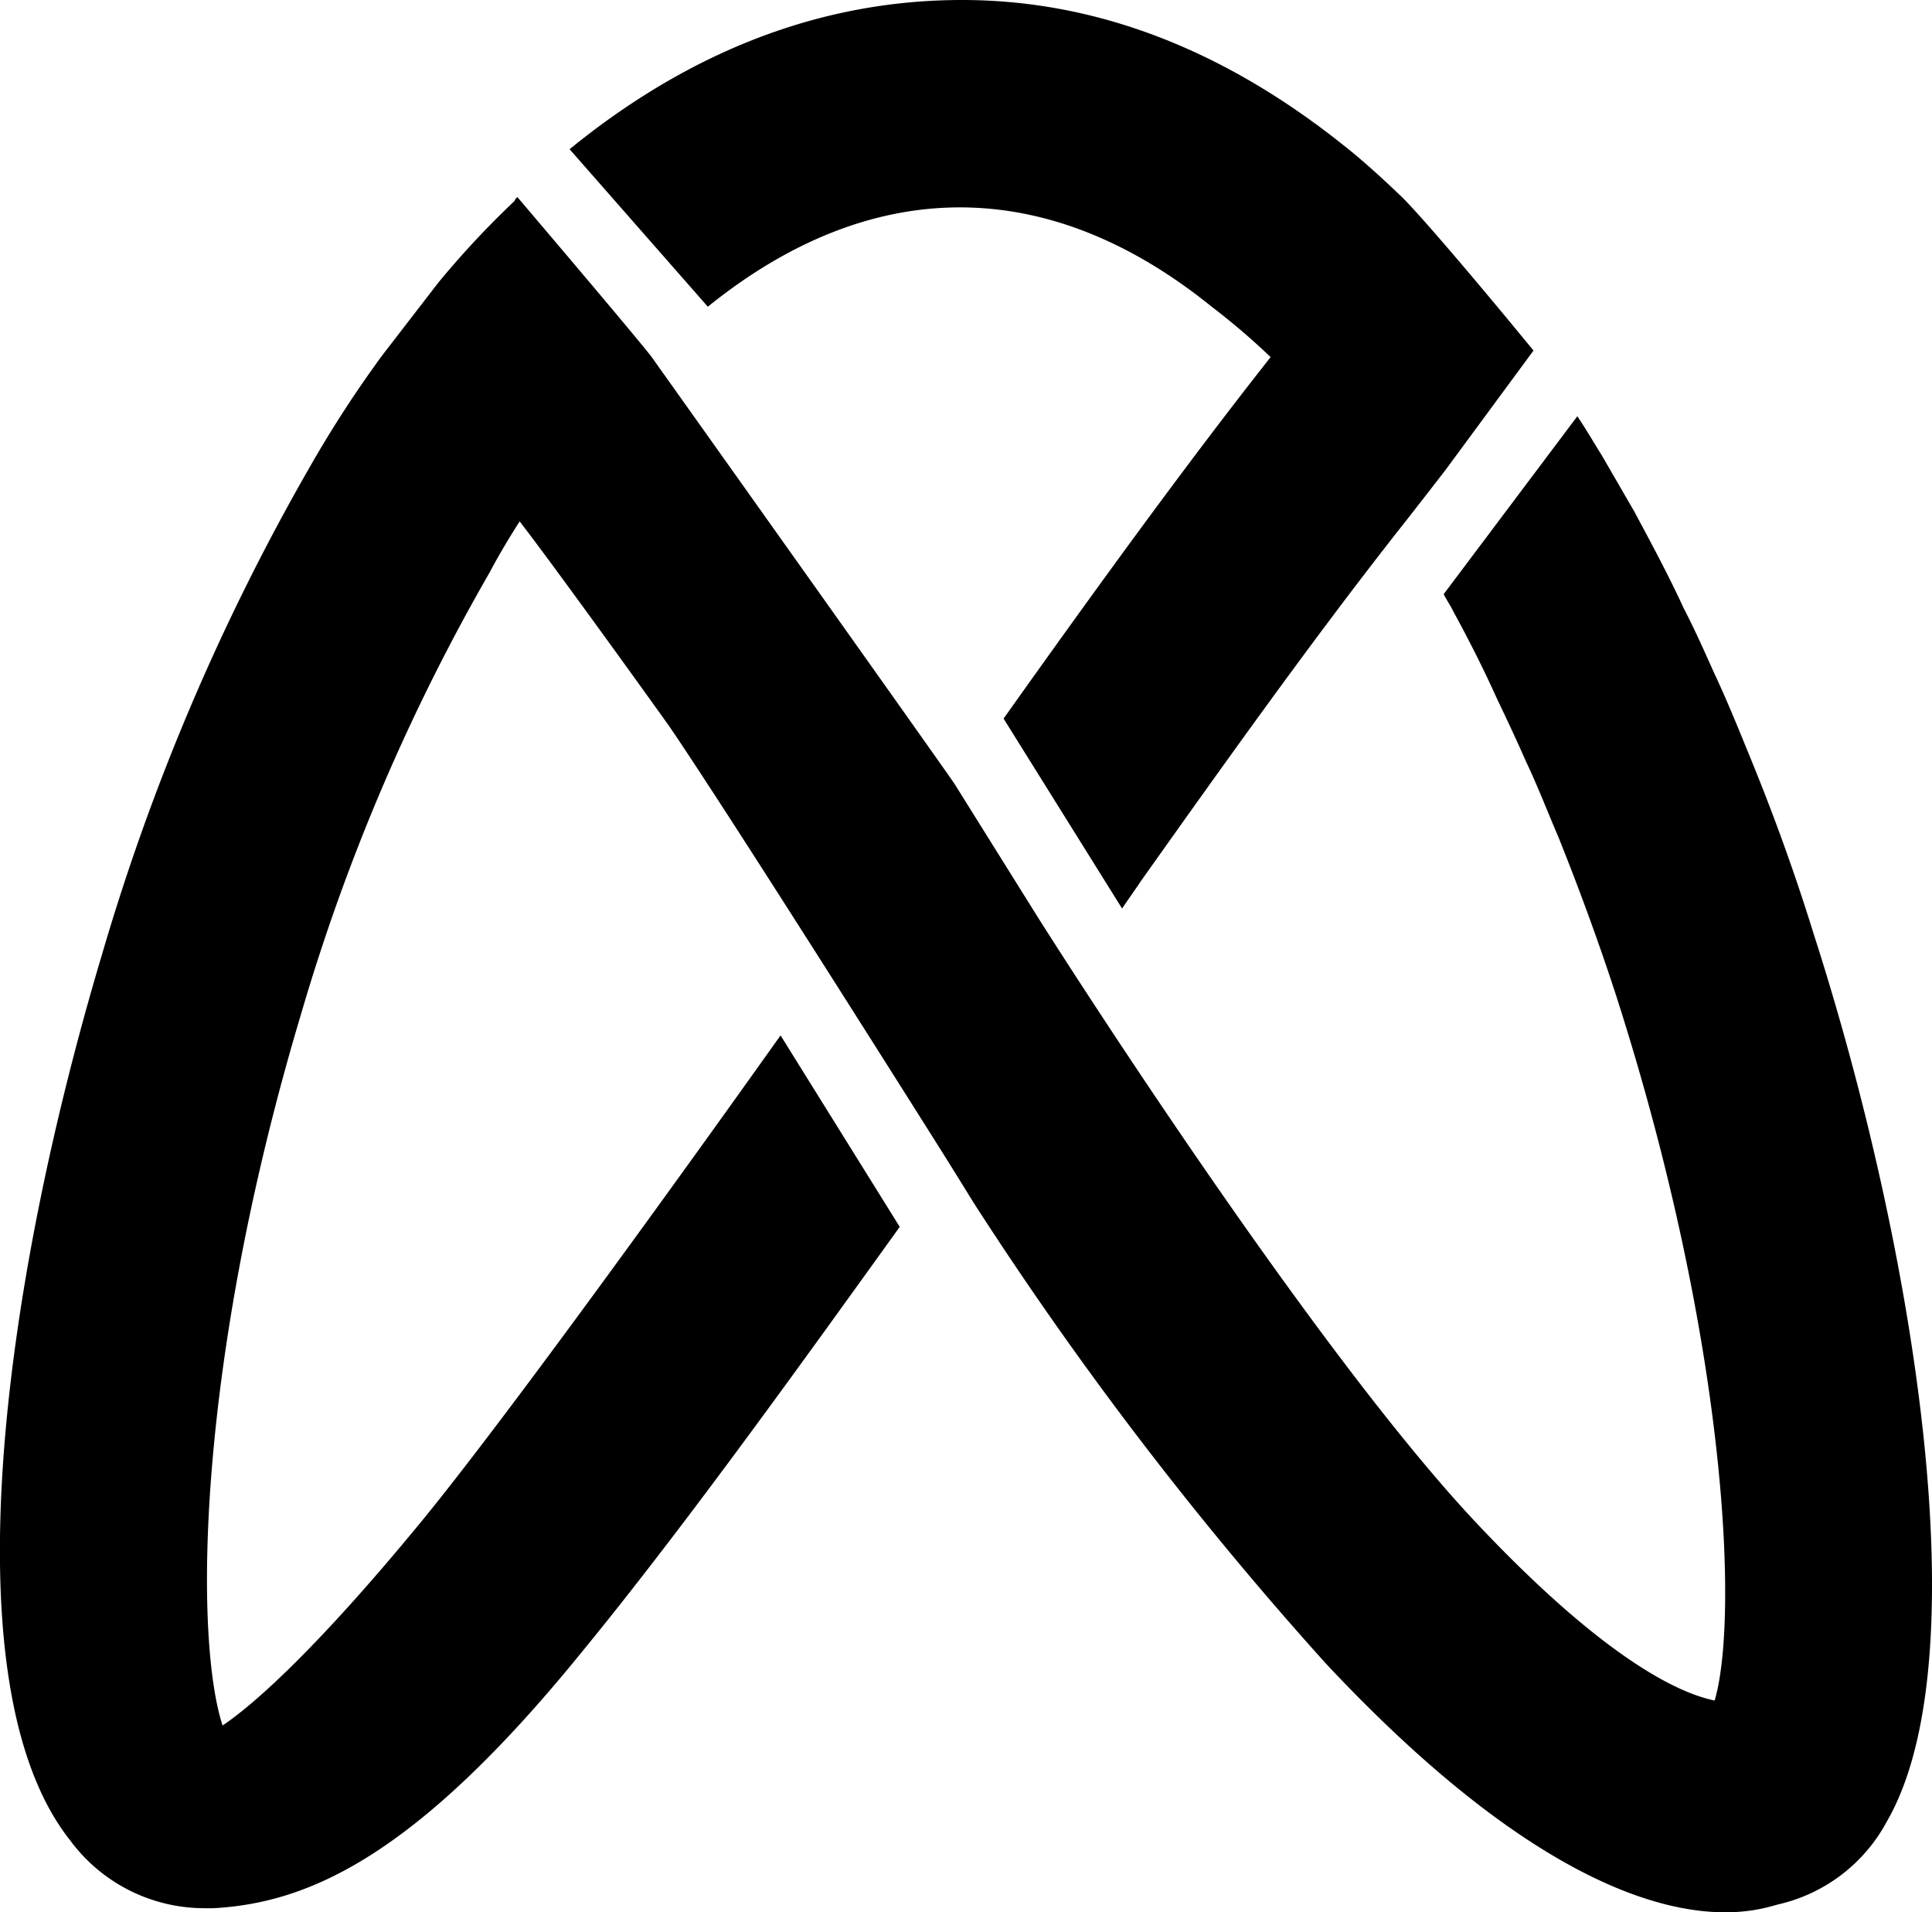 <svg xmlns="http://www.w3.org/2000/svg" viewBox="0 0 88.19 87.28">
    <defs>
        <style>
            .cls-1{
            fill:#000000;
            }
            @media (prefers-color-scheme: dark) {
            .cls-1 {
            fill: #ffffff;
            }
            }

        </style>
    </defs>
    <g id="Layer_2" data-name="Layer 2">
        <g id="Layer_1-2" data-name="Layer 1">
            <path class="cls-1"
                d="M3.2,84A7.62,7.62,0,0,0,9.33,87.1h.41c4.42-.24,9.28-2.45,16.71-11.56C31,70,36.11,62.9,41.07,56l-5.44-8.74S24,63.66,19.16,69.54s-7.67,8.33-9,9.22c-1.3-4-1.2-16.51,3.59-32.5a92.15,92.15,0,0,1,8.6-20.13c.44-.83.89-1.58,1.37-2.33,1.44,1.85,6,8.18,6.85,9.38,2.94,4.31,12.66,19.76,12.66,19.76l1.24,2a164,164,0,0,0,16.06,21C73.7,90,80.3,87.11,81.24,86.91a7.53,7.53,0,0,0,4.89-3.77c4.28-7.4,1.27-26.2-3.35-40.54-.86-2.78-1.82-5.41-2.84-7.91-.55-1.34-1.07-2.64-1.68-3.94-.45-1-.89-2-1.41-3-.68-1.48-1.47-2.95-2.26-4.42l-1.47-2.54C72.75,20.2,72.4,19.59,72,19L65.9,27.12c.13.27.31.51.44.79.69,1.26,1.37,2.6,2,4,.48,1,.89,1.88,1.3,2.81.55,1.16,1,2.33,1.51,3.52.92,2.3,1.82,4.73,2.64,7.26,5.06,15.79,5.58,28.35,4.48,32.12-1.54-.31-4.93-1.78-10.92-8.15-7.81-8.32-19.93-27.53-19.93-27.53l-3.83-6.13c-.18-.31-13.87-19.55-13.87-19.55-.86-1.1-6.1-7.26-6.1-7.26a.31.31,0,0,0-.13.17A41.13,41.13,0,0,0,20,12.91l-2.56,3.32a53.22,53.22,0,0,0-3.33,5.14A102.23,102.23,0,0,0,4.67,43.52C.08,58.86-2.35,77,3.2,84Z" />
            <path class="cls-1"
                d="M26,6.81,32.31,14c7.43-6,15.47-6.09,23,0A31.81,31.81,0,0,1,58,16.3c-4,5.07-8.28,11-12.19,16.5l5.41,8.67h0c.27-.41.58-.83.85-1.24C55.83,34.93,60,29.07,64,24c.65-.82,2-2.57,2-2.57L70,16l-1.13-1.37S65.21,10.2,64,9c-.89-.85-1.79-1.68-2.71-2.4C55.8,2.23,50,0,43.91,0,37.55,0,31.55,2.29,26,6.81Z" />
        </g>
    </g>
</svg>